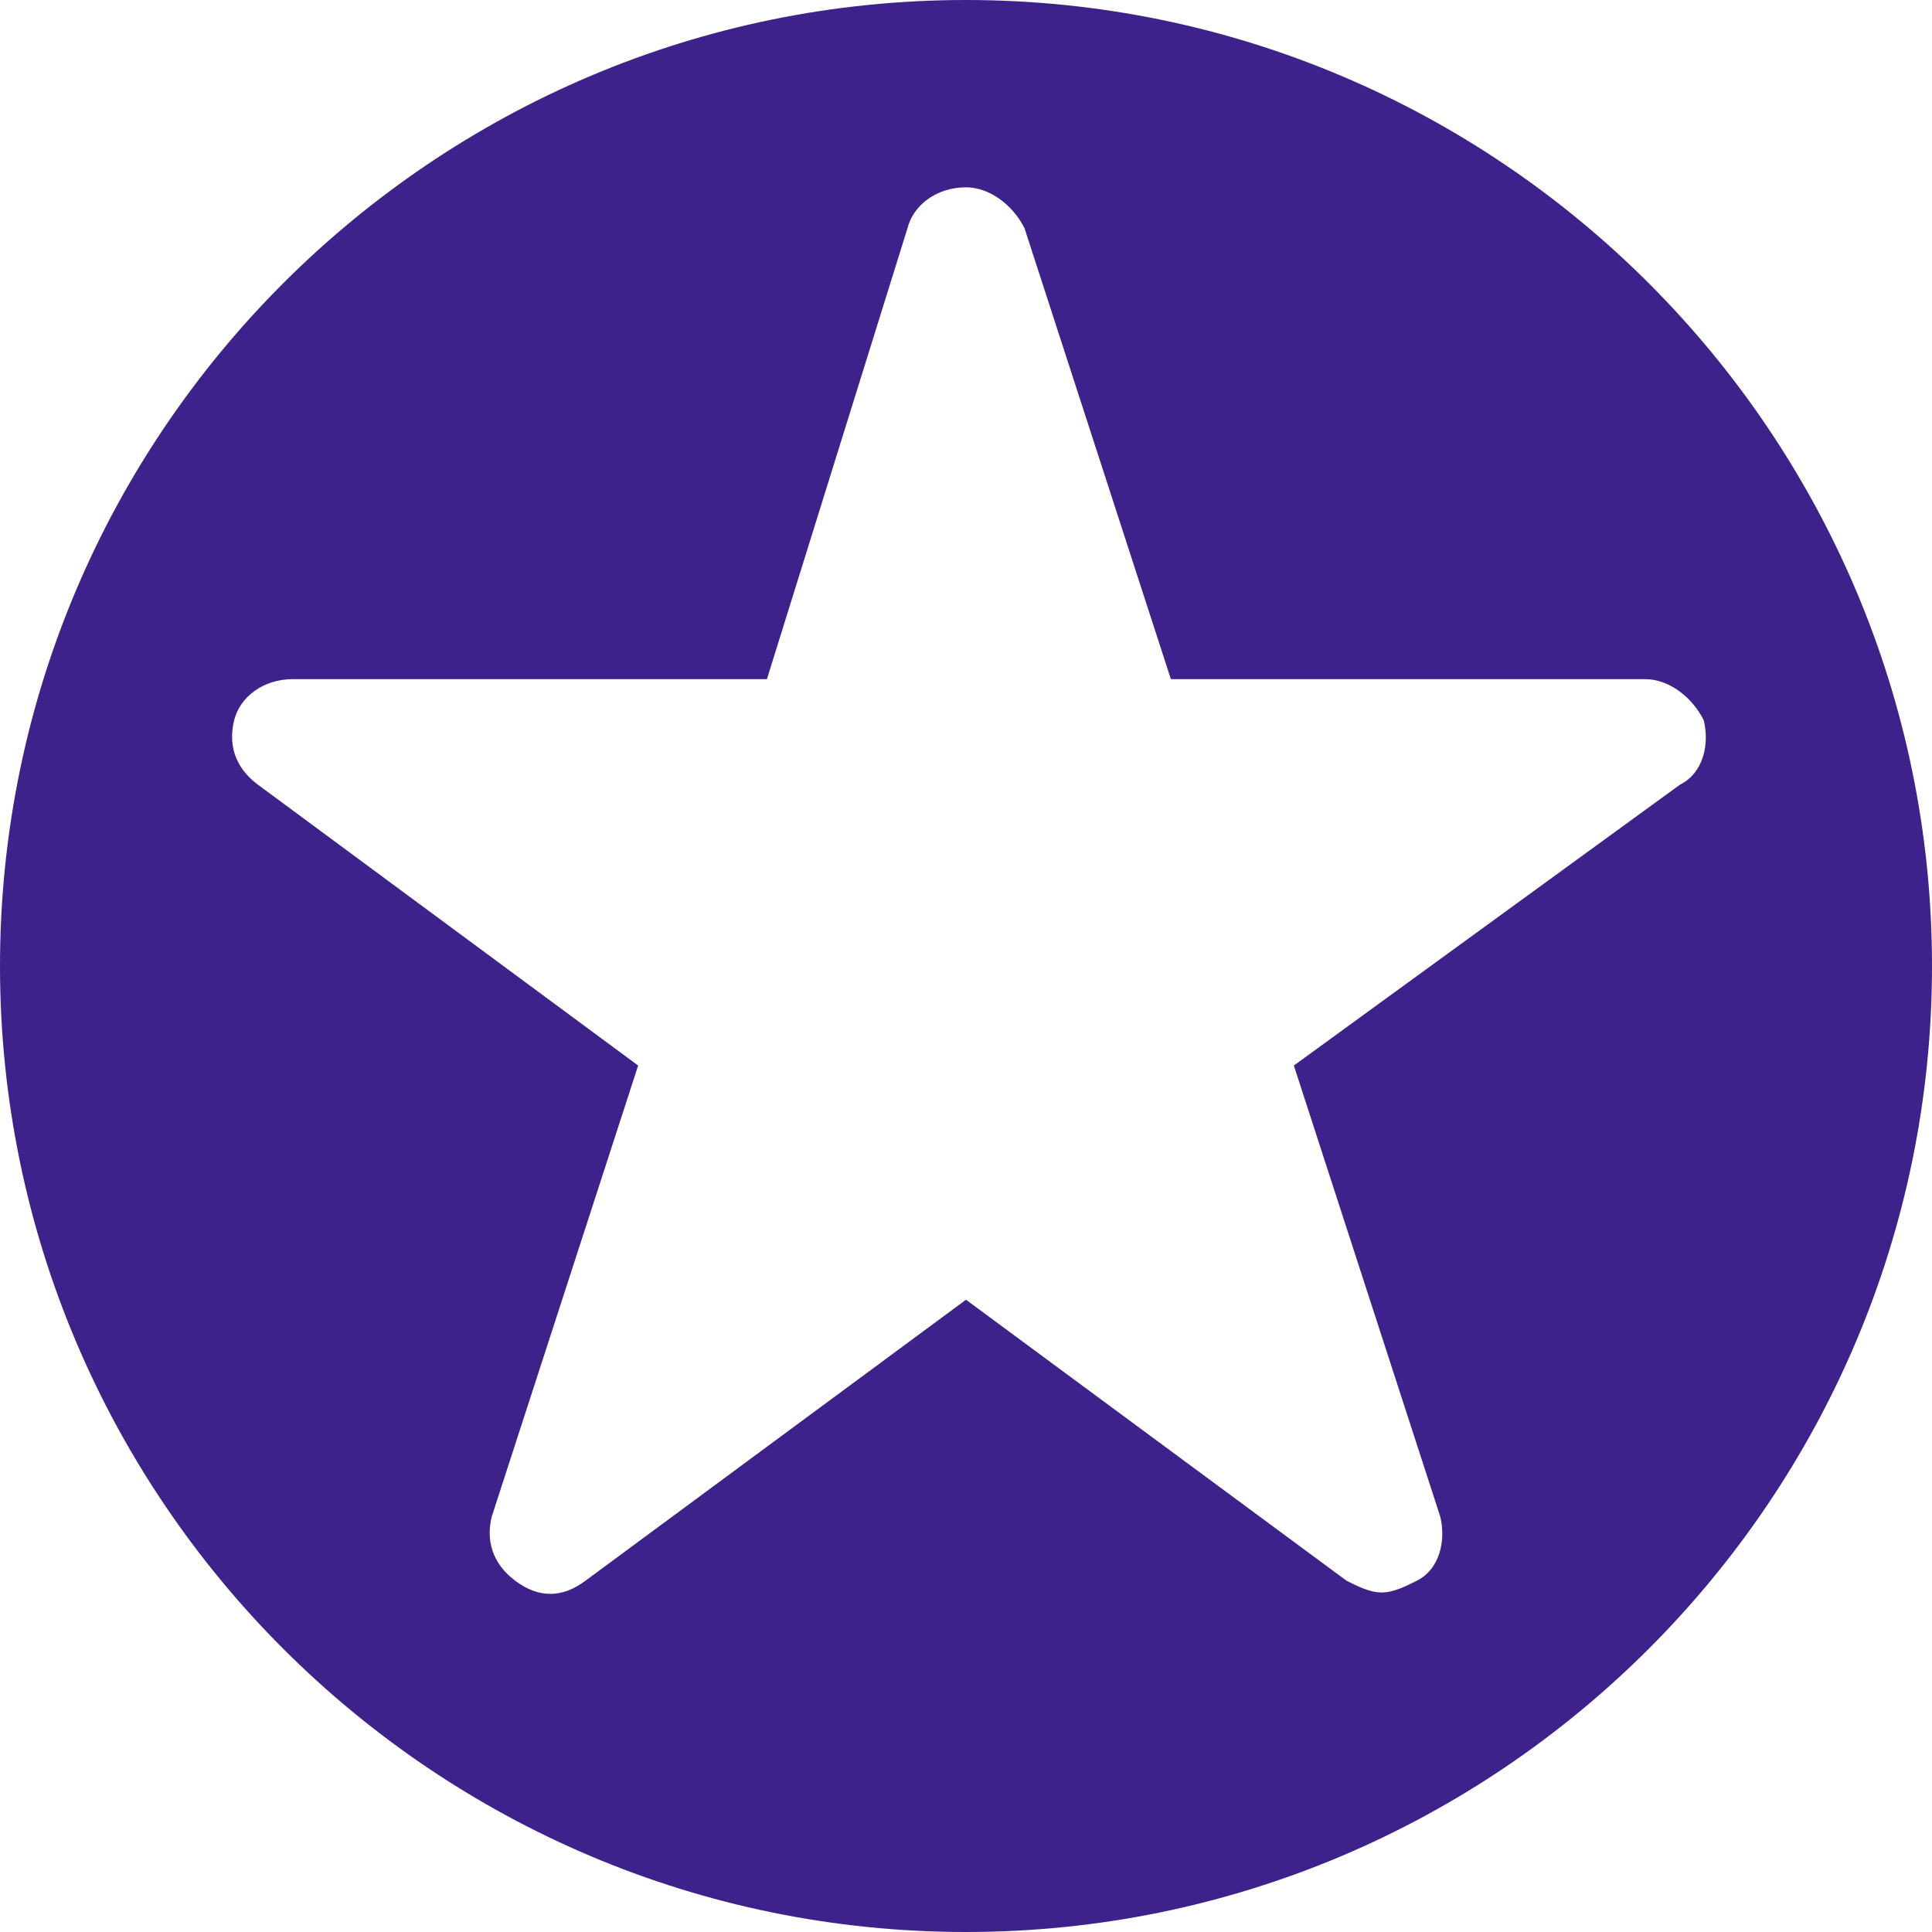 <svg width="23" height="23" viewBox="0 0 23 23" fill="none" xmlns="http://www.w3.org/2000/svg">
<path d="M11.5 0C5.158 0 0 5.158 0 11.5C0 17.842 5.158 23 11.5 23C17.842 23 23 17.842 23 11.5C23 5.158 17.842 0 11.5 0ZM15.403 12.685L17.145 18.052C17.215 18.33 17.145 18.679 16.867 18.818C16.727 18.888 16.588 18.958 16.448 18.958C16.309 18.958 16.17 18.888 16.03 18.818L11.5 15.473L6.97 18.818C6.691 19.027 6.412 19.027 6.133 18.818C5.855 18.609 5.785 18.33 5.855 18.052L7.597 12.685L3.067 9.339C2.788 9.13 2.718 8.852 2.788 8.573C2.858 8.294 3.136 8.085 3.485 8.085H9.13L10.803 2.718C10.873 2.439 11.152 2.23 11.5 2.23C11.779 2.23 12.058 2.439 12.197 2.718L13.939 8.085H19.585C19.864 8.085 20.142 8.294 20.282 8.573C20.352 8.852 20.282 9.2 20.003 9.339L15.403 12.685Z" fill="#3E228C"/>
</svg>
